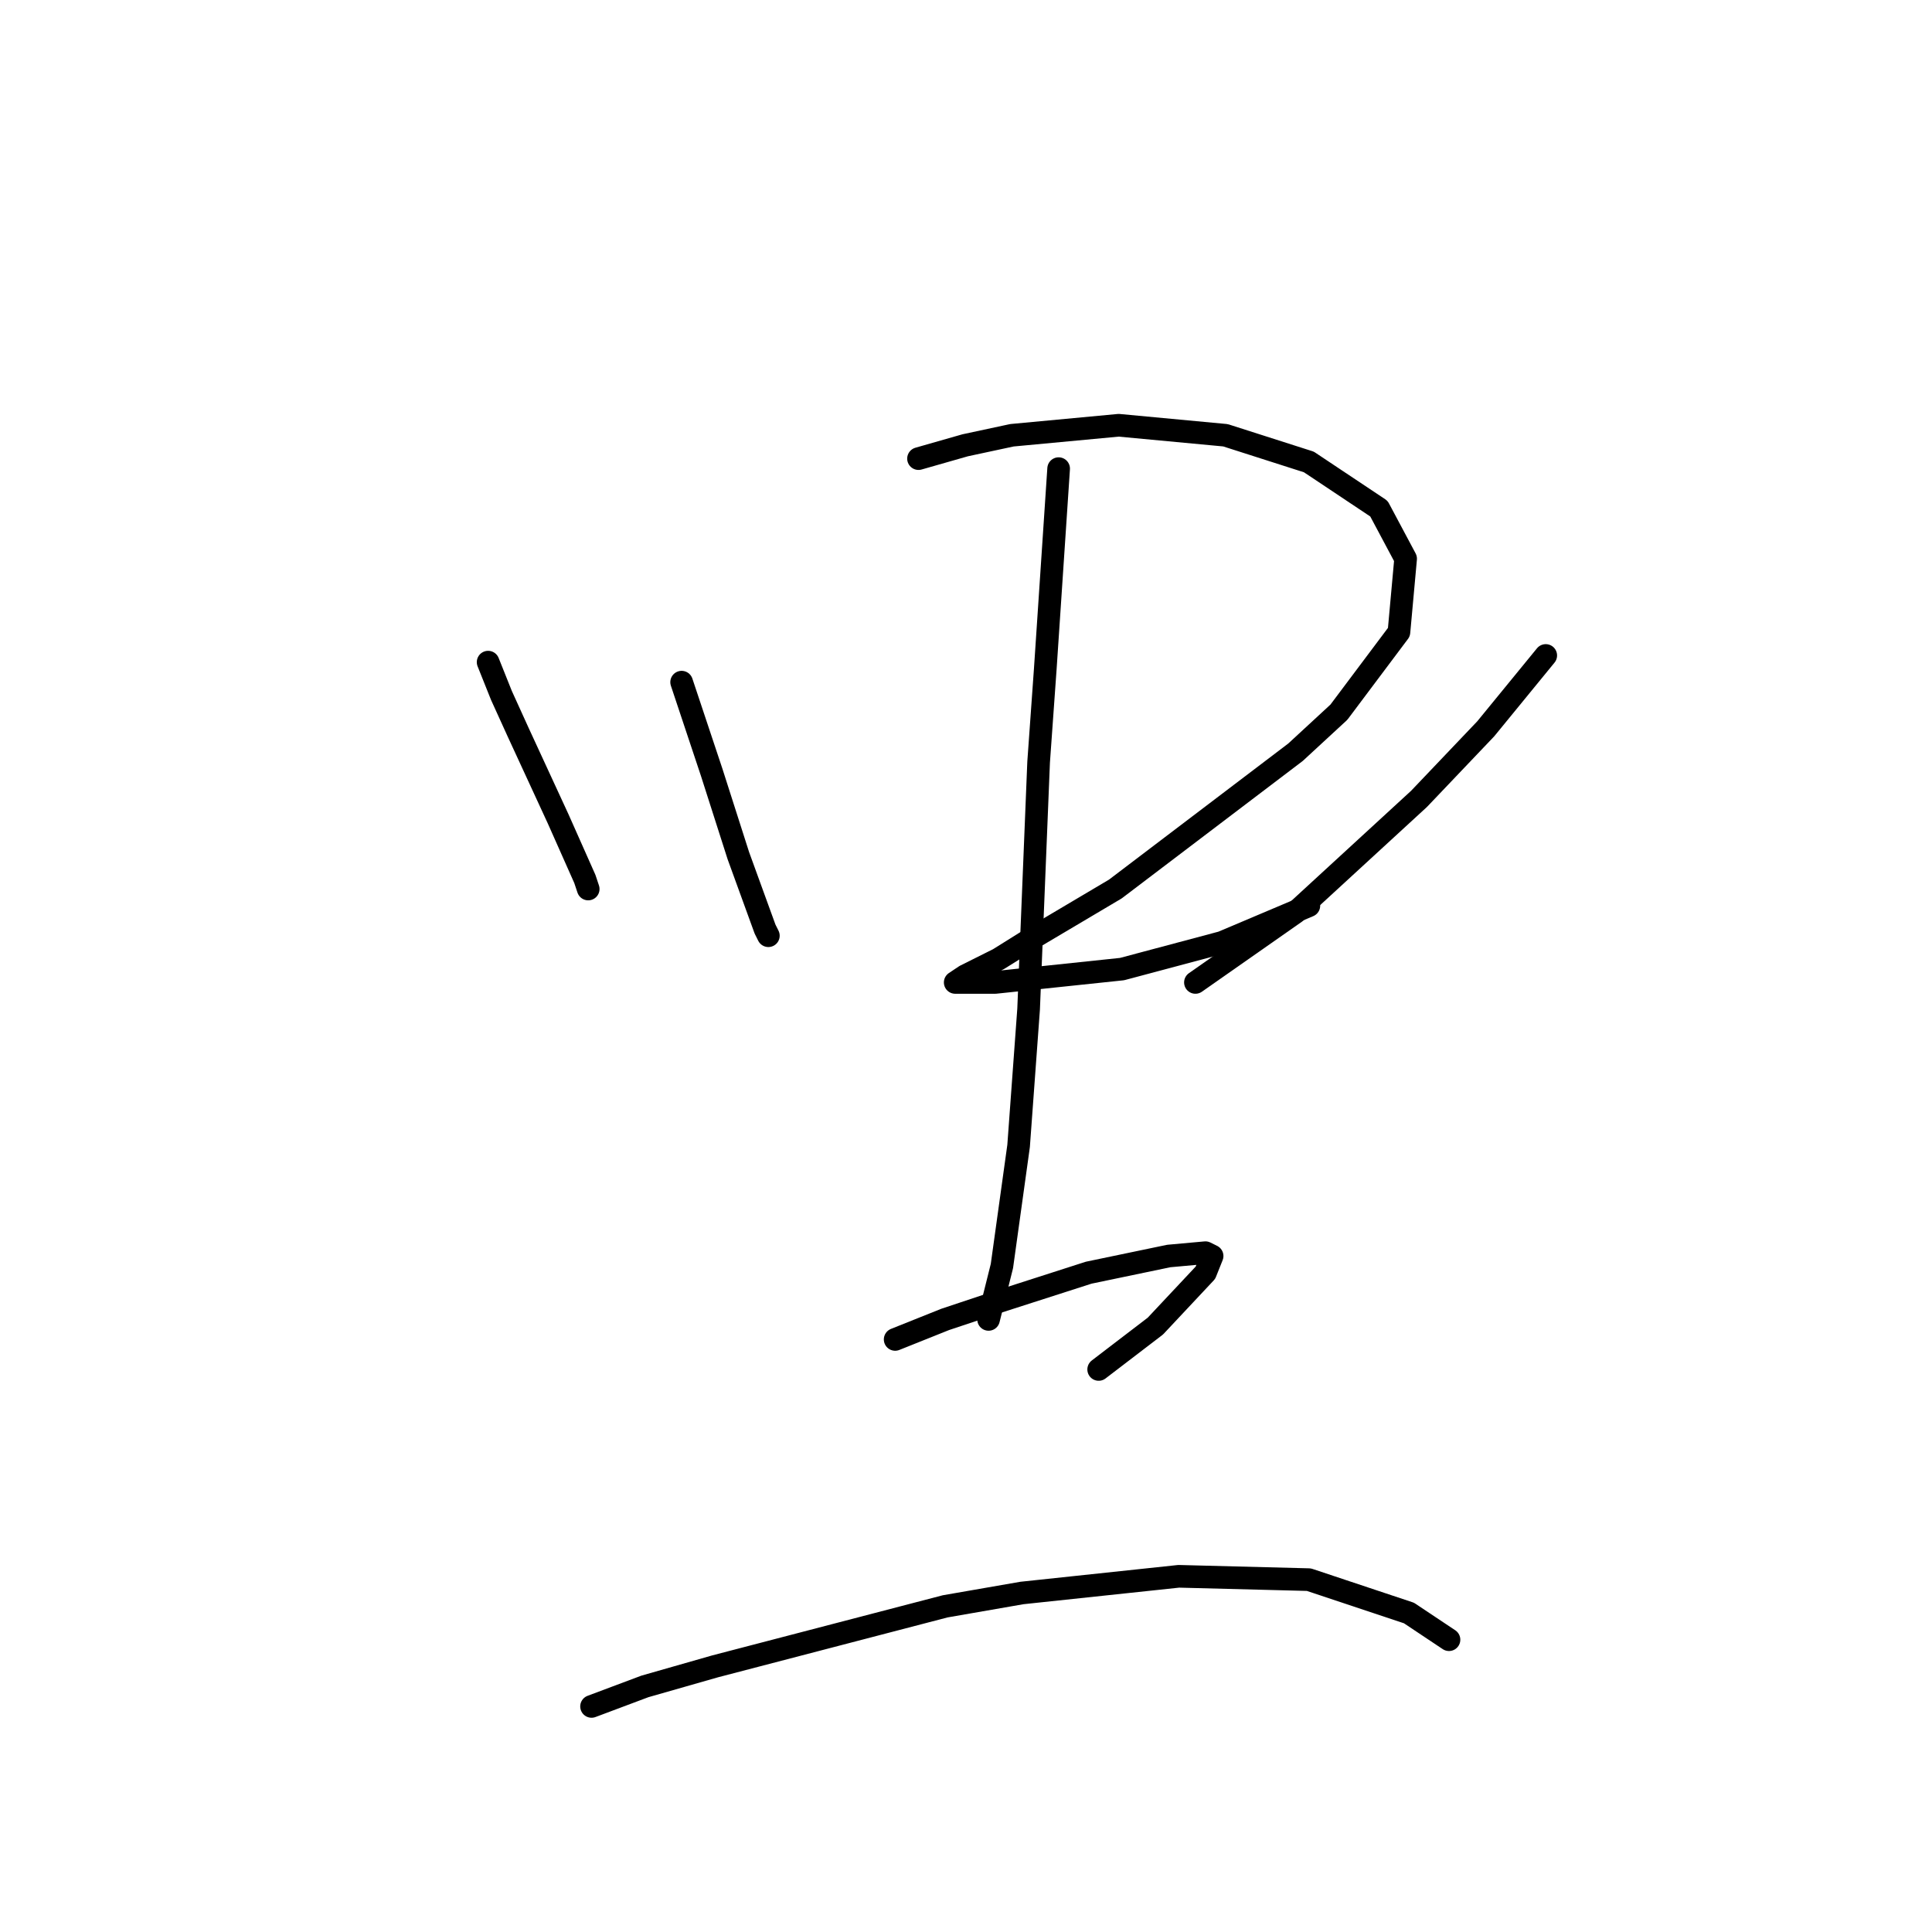 <?xml version="1.0" standalone="no"?>
    <svg width="256" height="256" xmlns="http://www.w3.org/2000/svg" version="1.1">
    <polyline stroke="black" stroke-width="3" stroke-linecap="round" fill="transparent" stroke-linejoin="round" points="64.678 87.737 66.446 92.158 68.657 97.021 73.962 108.515 77.499 116.473 77.941 117.799 77.941 117.799 " />
        <polyline stroke="black" stroke-width="3" stroke-linecap="round" fill="transparent" stroke-linejoin="round" points="90.319 90.39 94.298 102.326 97.835 113.378 101.371 123.104 101.813 123.988 101.813 123.988 " />
        <polyline stroke="black" stroke-width="3" stroke-linecap="round" fill="transparent" stroke-linejoin="round" points="121.707 60.77 127.896 59.002 134.086 57.675 148.232 56.349 162.379 57.675 173.431 61.212 182.715 67.401 186.252 74.033 185.368 83.758 177.41 94.369 171.663 99.674 147.79 117.799 135.854 124.873 132.317 127.083 127.896 129.293 126.57 130.178 127.012 130.178 131.875 130.178 148.674 128.409 161.937 124.873 173.431 120.01 173.431 120.01 " />
        <polyline stroke="black" stroke-width="3" stroke-linecap="round" fill="transparent" stroke-linejoin="round" points="204.819 86.853 196.862 96.579 188.02 105.863 171.663 120.894 158.4 130.178 158.4 130.178 " />
        <polyline stroke="black" stroke-width="3" stroke-linecap="round" fill="transparent" stroke-linejoin="round" points="140.275 62.096 138.506 88.621 137.622 101 136.296 133.714 134.97 151.84 132.759 167.755 130.991 174.828 130.991 174.828 " />
        <polyline stroke="black" stroke-width="3" stroke-linecap="round" fill="transparent" stroke-linejoin="round" points="118.613 177.481 125.244 174.828 131.875 172.618 144.254 168.639 154.864 166.429 159.727 165.987 160.611 166.429 159.727 168.639 153.095 175.712 145.58 181.46 145.58 181.46 " />
        <polyline stroke="black" stroke-width="3" stroke-linecap="round" fill="transparent" stroke-linejoin="round" points="78.383 226.11 85.456 223.458 94.74 220.805 125.244 212.848 135.412 211.079 156.19 208.869 173.431 209.311 186.694 213.732 191.999 217.269 191.999 217.269 " />
        </svg>